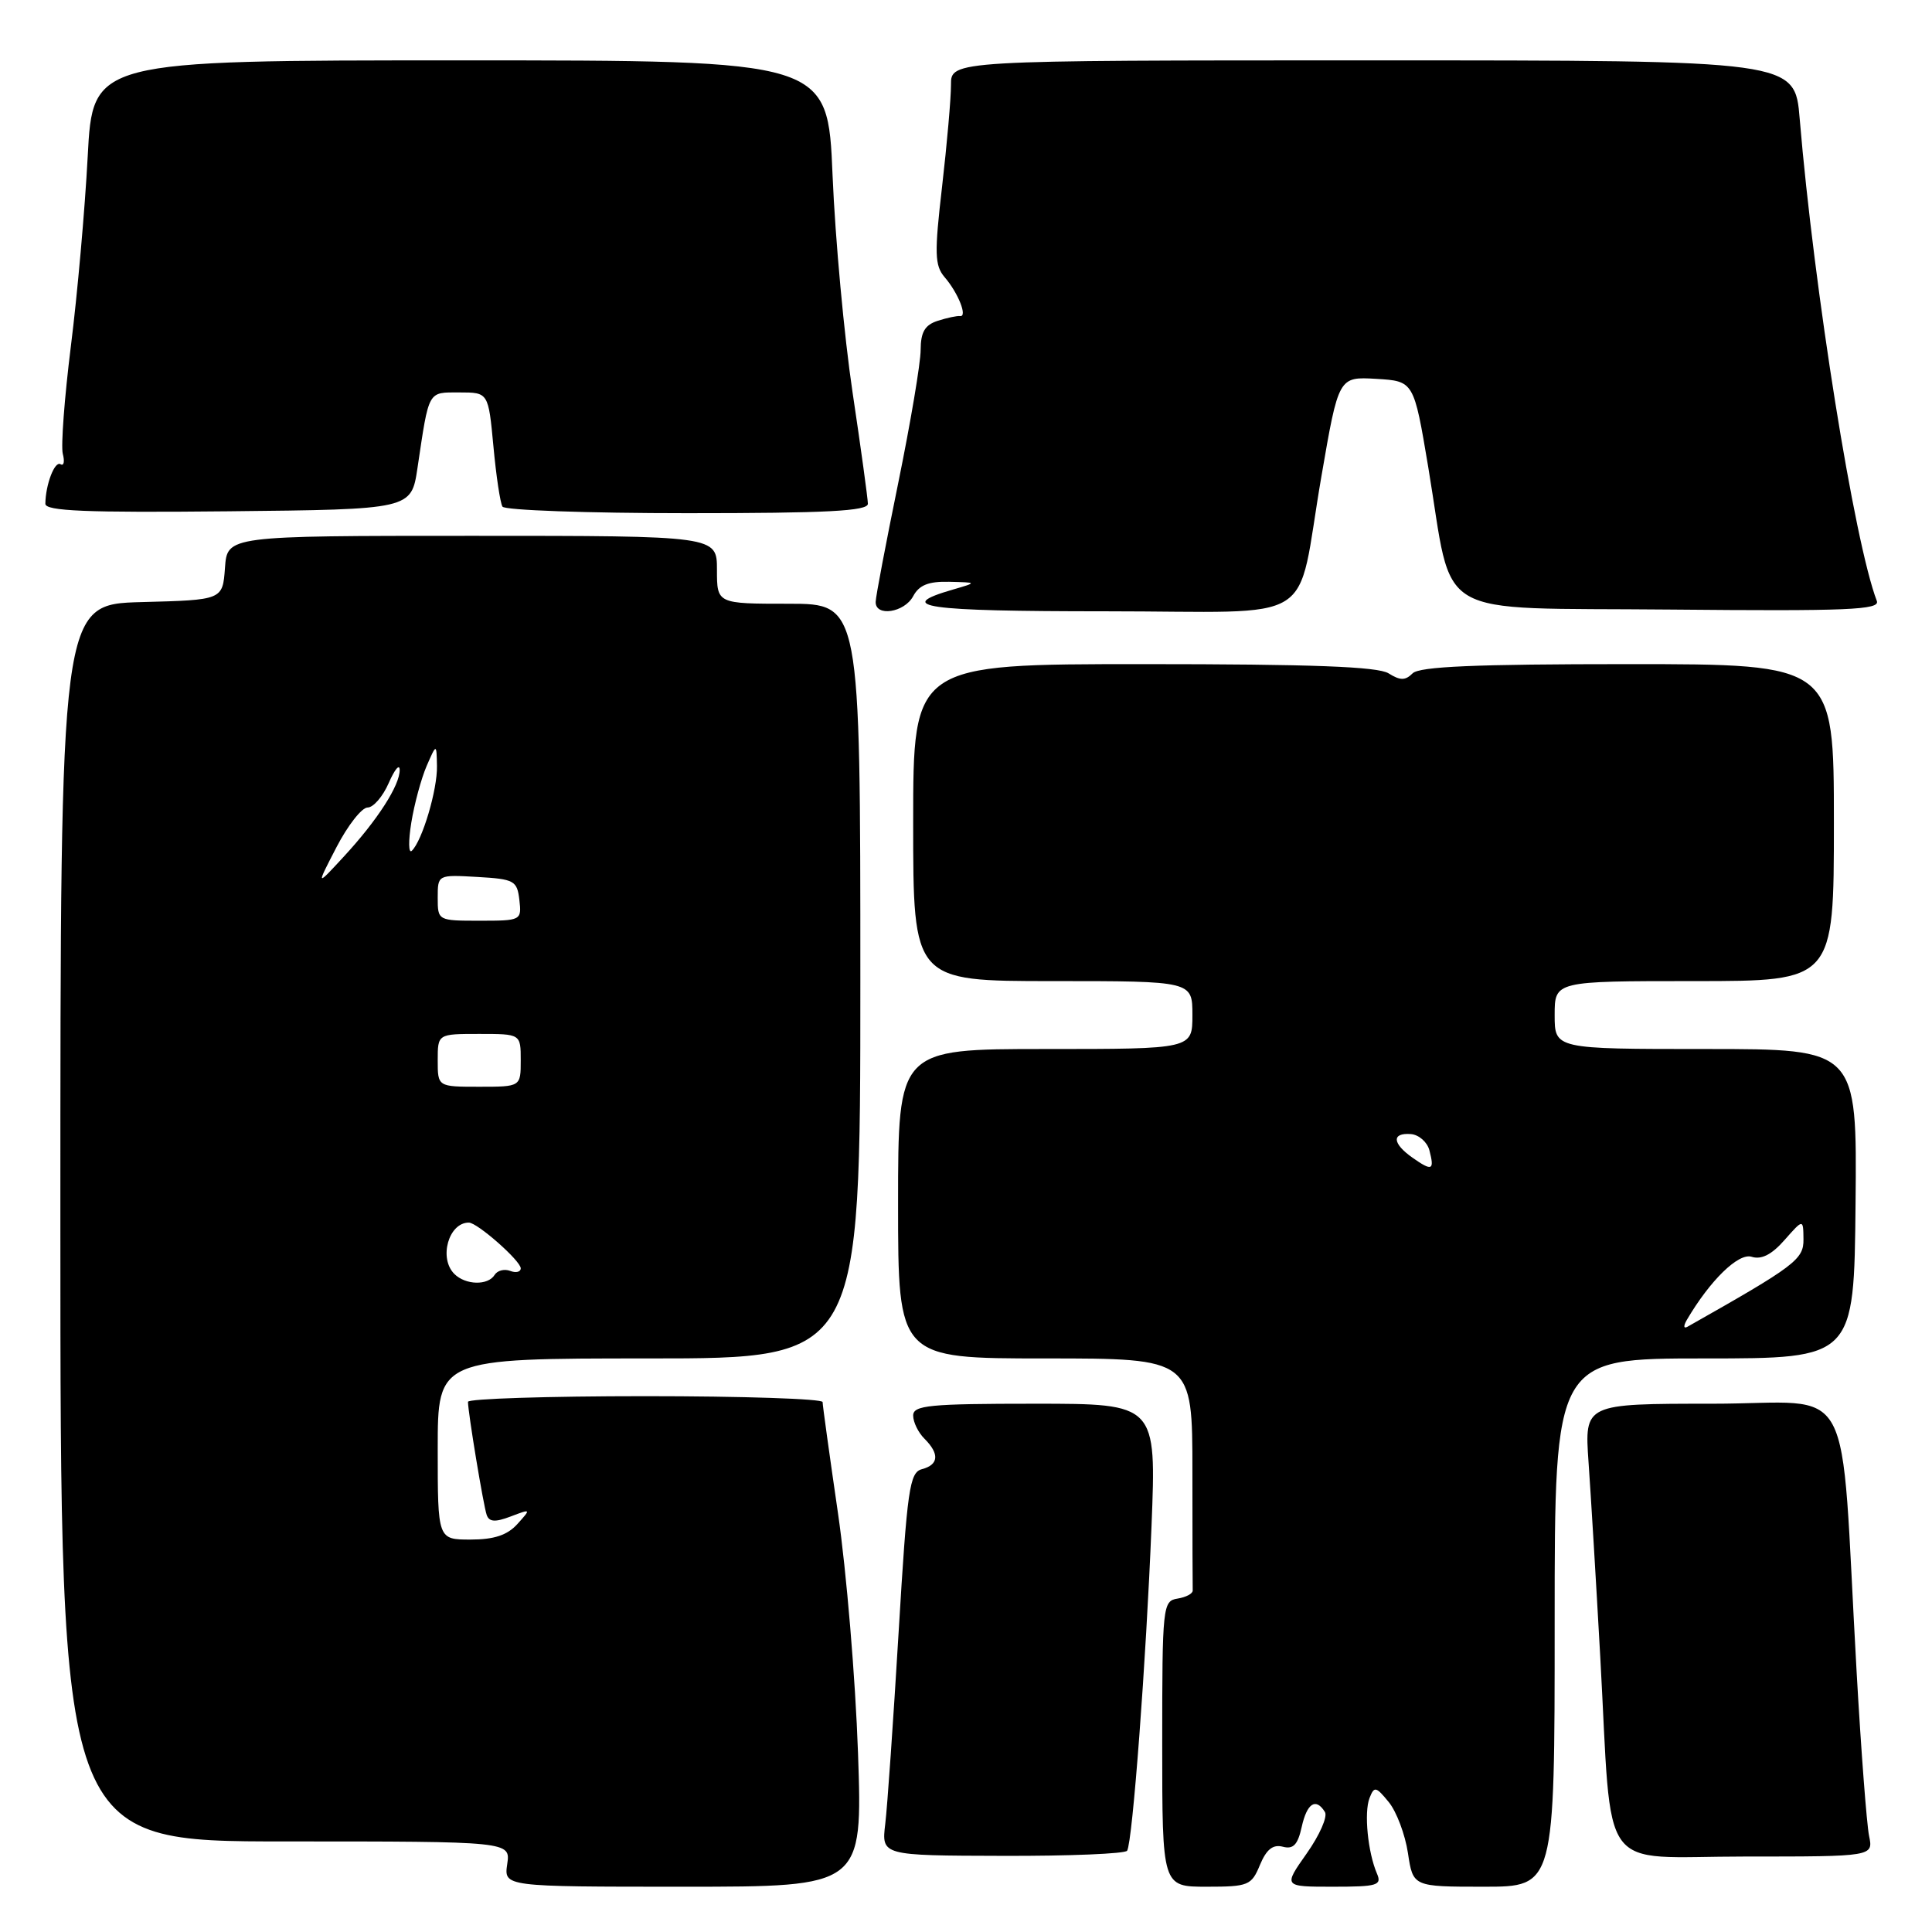 <?xml version="1.0" encoding="UTF-8" standalone="no"?>
<!DOCTYPE svg PUBLIC "-//W3C//DTD SVG 1.1//EN" "http://www.w3.org/Graphics/SVG/1.1/DTD/svg11.dtd" >
<svg xmlns="http://www.w3.org/2000/svg" xmlns:xlink="http://www.w3.org/1999/xlink" version="1.1" viewBox="0 0 256 256">
 <g >
 <path fill="currentColor"
d=" M 113.69 232.25 C 113.35 222.49 112.16 208.21 111.04 200.53 C 109.92 192.84 109.00 186.21 109.00 185.78 C 109.00 185.35 98.43 185.00 85.50 185.00 C 72.57 185.00 62.00 185.34 62.01 185.75 C 62.02 187.21 64.06 199.52 64.49 200.74 C 64.82 201.67 65.62 201.72 67.67 200.94 C 70.38 199.91 70.39 199.91 68.55 201.95 C 67.22 203.42 65.46 204.00 62.35 204.00 C 58.00 204.00 58.00 204.00 58.00 192.00 C 58.00 180.00 58.00 180.00 86.00 180.00 C 114.00 180.00 114.00 180.00 114.00 130.00 C 114.00 80.00 114.00 80.00 104.50 80.00 C 95.00 80.00 95.00 80.00 95.00 75.50 C 95.00 71.00 95.00 71.00 62.56 71.00 C 30.11 71.00 30.11 71.00 29.81 75.25 C 29.50 79.50 29.50 79.50 18.75 79.78 C 8.00 80.07 8.00 80.07 8.00 162.03 C 8.00 244.00 8.00 244.00 37.83 244.00 C 67.65 244.00 67.65 244.00 67.21 247.00 C 66.77 250.00 66.77 250.00 90.54 250.00 C 114.30 250.00 114.30 250.00 113.69 232.25 Z  M 166.95 247.11 C 167.81 245.05 168.67 244.36 169.98 244.70 C 171.37 245.07 171.96 244.44 172.48 242.09 C 173.18 238.92 174.36 238.16 175.56 240.10 C 175.94 240.71 174.85 243.18 173.14 245.60 C 170.04 250.00 170.04 250.00 176.63 250.00 C 182.52 250.00 183.13 249.82 182.45 248.25 C 181.25 245.46 180.72 240.17 181.47 238.25 C 182.09 236.66 182.32 236.71 184.02 238.79 C 185.05 240.05 186.19 243.09 186.56 245.54 C 187.23 250.00 187.23 250.00 196.61 250.00 C 206.00 250.00 206.00 250.00 206.00 215.00 C 206.00 180.00 206.00 180.00 225.83 180.00 C 245.67 180.00 245.67 180.00 245.87 159.50 C 246.07 139.00 246.07 139.00 226.04 139.00 C 206.00 139.00 206.00 139.00 206.00 134.50 C 206.00 130.00 206.00 130.00 224.50 130.00 C 243.00 130.00 243.00 130.00 243.00 109.00 C 243.00 88.00 243.00 88.00 215.70 88.00 C 195.49 88.00 188.08 88.32 187.18 89.22 C 186.21 90.19 185.54 90.19 183.99 89.22 C 182.55 88.33 173.86 88.00 151.51 88.00 C 121.00 88.00 121.00 88.00 121.00 109.00 C 121.00 130.00 121.00 130.00 139.50 130.00 C 158.00 130.00 158.00 130.00 158.00 134.50 C 158.00 139.00 158.00 139.00 138.50 139.00 C 119.00 139.00 119.00 139.00 119.00 159.50 C 119.00 180.00 119.00 180.00 138.50 180.00 C 158.00 180.00 158.00 180.00 158.00 195.00 C 158.00 203.25 158.02 210.34 158.04 210.75 C 158.06 211.16 157.16 211.64 156.04 211.82 C 154.07 212.13 154.00 212.79 154.00 231.07 C 154.00 250.00 154.00 250.00 159.88 250.00 C 165.42 250.00 165.83 249.83 166.95 247.11 Z  M 149.35 245.23 C 150.07 244.07 151.87 220.01 152.58 202.25 C 153.23 186.00 153.23 186.00 137.11 186.00 C 123.13 186.00 121.00 186.21 121.00 187.57 C 121.00 188.44 121.67 189.82 122.50 190.64 C 124.51 192.65 124.39 194.08 122.17 194.67 C 120.52 195.10 120.21 197.24 119.07 216.32 C 118.37 227.97 117.58 239.38 117.30 241.68 C 116.80 245.87 116.80 245.87 132.85 245.91 C 141.68 245.94 149.11 245.63 149.35 245.23 Z  M 247.66 243.25 C 247.35 241.74 246.60 231.95 246.01 221.50 C 243.75 181.53 246.16 186.00 226.89 186.00 C 209.95 186.00 209.95 186.00 210.49 193.75 C 210.79 198.01 211.49 209.60 212.04 219.50 C 213.68 249.03 211.48 246.00 231.25 246.00 C 248.23 246.00 248.23 246.00 247.66 243.25 Z  M 121.00 79.00 C 121.79 77.52 123.04 77.02 125.79 77.09 C 129.50 77.18 129.50 77.18 126.30 78.11 C 118.35 80.41 122.49 81.00 146.47 81.00 C 175.28 81.00 171.62 83.28 175.09 63.14 C 177.37 49.91 177.37 49.91 182.36 50.20 C 187.34 50.50 187.34 50.50 189.25 61.90 C 192.68 82.48 189.25 80.46 221.37 80.77 C 244.90 80.99 249.14 80.81 248.69 79.63 C 245.71 71.86 240.37 38.46 238.47 15.75 C 237.83 8.00 237.83 8.00 181.91 8.00 C 126.00 8.00 126.00 8.00 126.01 11.25 C 126.01 13.04 125.48 19.10 124.83 24.73 C 123.80 33.60 123.85 35.18 125.17 36.73 C 126.97 38.82 128.24 42.02 127.21 41.88 C 126.82 41.83 125.49 42.11 124.25 42.51 C 122.55 43.06 122.00 44.00 121.99 46.37 C 121.99 48.09 120.65 56.02 119.02 64.00 C 117.39 71.97 116.04 79.06 116.03 79.75 C 115.98 81.76 119.83 81.18 121.00 79.00 Z  M 55.32 62.00 C 56.87 51.60 56.65 52.00 60.88 52.00 C 64.71 52.00 64.71 52.00 65.38 59.13 C 65.74 63.04 66.28 66.64 66.58 67.13 C 66.87 67.61 77.89 68.00 91.06 68.00 C 109.55 68.00 115.00 67.72 115.00 66.75 C 114.99 66.06 114.08 59.42 112.97 52.00 C 111.86 44.58 110.67 31.64 110.32 23.25 C 109.69 8.00 109.69 8.00 60.99 8.00 C 12.29 8.00 12.29 8.00 11.62 20.75 C 11.25 27.76 10.25 39.07 9.39 45.88 C 8.54 52.69 8.06 59.10 8.32 60.13 C 8.59 61.16 8.46 61.78 8.02 61.51 C 7.25 61.04 6.04 64.20 6.01 66.75 C 6.00 67.72 11.39 67.94 30.25 67.75 C 54.50 67.50 54.50 67.50 55.32 62.00 Z  M 60.20 168.80 C 58.11 166.71 59.45 162.00 62.12 162.00 C 63.25 162.00 69.00 167.07 69.00 168.06 C 69.00 168.54 68.37 168.70 67.60 168.40 C 66.83 168.11 65.91 168.34 65.54 168.93 C 64.66 170.36 61.69 170.29 60.20 168.80 Z  M 58.00 140.50 C 58.00 137.00 58.00 137.00 63.50 137.00 C 69.00 137.00 69.00 137.00 69.00 140.50 C 69.00 144.00 69.00 144.00 63.50 144.00 C 58.00 144.00 58.00 144.00 58.00 140.50 Z  M 58.00 118.95 C 58.00 115.90 58.00 115.90 63.25 116.20 C 68.15 116.48 68.52 116.69 68.82 119.25 C 69.13 121.96 69.05 122.00 63.57 122.00 C 58.03 122.00 58.00 121.99 58.00 118.95 Z  M 44.59 112.25 C 46.09 109.36 47.94 107.00 48.71 107.00 C 49.47 107.00 50.73 105.54 51.51 103.75 C 52.29 101.96 52.94 101.17 52.96 102.00 C 53.00 104.03 50.03 108.66 45.56 113.50 C 41.87 117.50 41.87 117.50 44.59 112.25 Z  M 54.50 109.00 C 54.90 106.53 55.82 103.15 56.53 101.50 C 57.84 98.50 57.84 98.50 57.90 101.50 C 57.97 104.62 55.96 111.39 54.57 112.73 C 54.13 113.15 54.10 111.47 54.50 109.00 Z  M 223.51 174.90 C 226.59 169.65 230.36 165.98 232.10 166.53 C 233.39 166.94 234.76 166.25 236.46 164.31 C 238.94 161.50 238.94 161.50 238.97 164.21 C 239.00 166.89 237.89 167.72 223.60 175.80 C 223.08 176.09 223.05 175.70 223.51 174.90 Z  M 187.19 153.42 C 184.48 151.52 184.37 150.08 186.94 150.27 C 188.00 150.35 189.11 151.32 189.40 152.41 C 190.10 155.08 189.77 155.23 187.19 153.42 Z "/>
</g>
</svg>